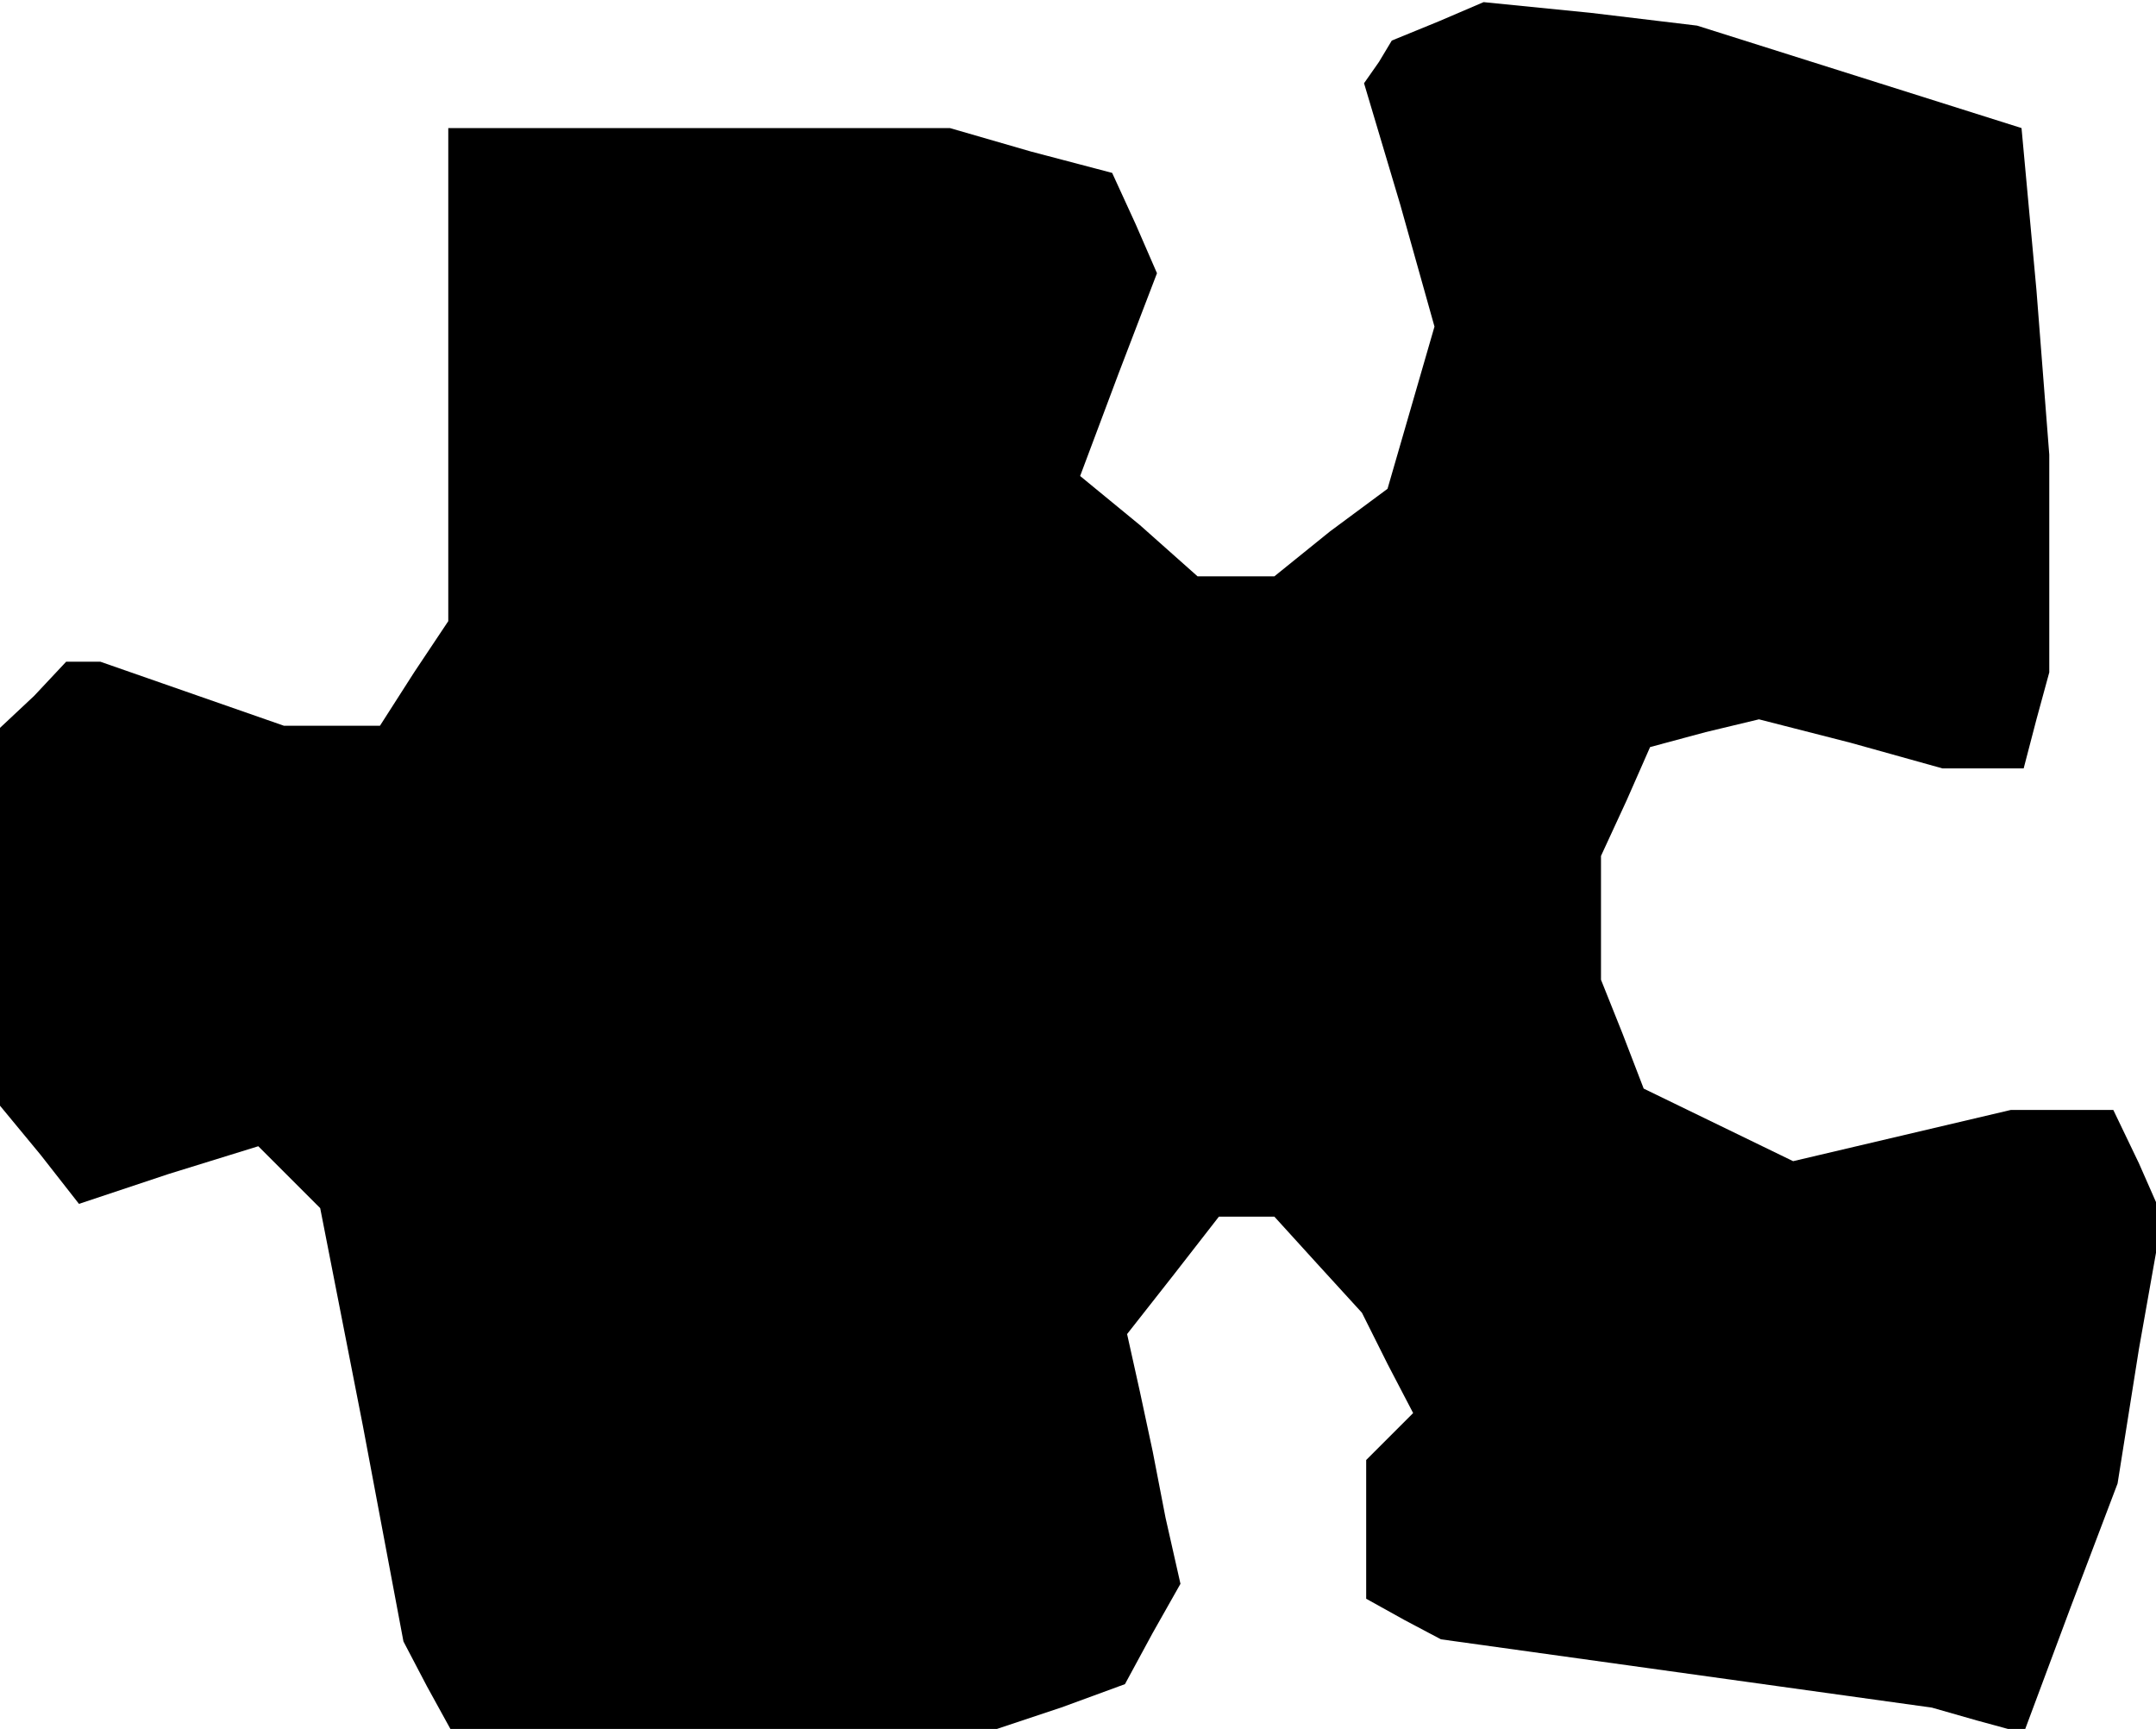 <?xml version="1.0" standalone="no"?>
<!DOCTYPE svg PUBLIC "-//W3C//DTD SVG 20010904//EN"
 "http://www.w3.org/TR/2001/REC-SVG-20010904/DTD/svg10.dtd">
<svg version="1.0" xmlns="http://www.w3.org/2000/svg"
 width="101pt" height="81pt" viewBox="0 0 101 81"
 preserveAspectRatio="xMidYMid meet">
<g transform="translate(0,81) scale(0.1,-0.1)"
fill="#000000" stroke="none">
<path d="M674 800 l-22 -9 -6 -10 -7 -10 17 -57 16 -57 -11 -38 -11 -38 -27
-20 -26 -21 -18 0 -18 0 -27 24 -28 23 18 48 18 47 -10 23 -11 24 -38 10 -38
11 -117 0 -118 0 0 -115 0 -116 -16 -24 -16 -25 -23 0 -22 0 -43 15 -43 15 -8
0 -8 0 -15 -16 -16 -15 0 -89 0 -88 19 -23 18 -23 42 14 42 13 14 -14 15 -15
20 -102 19 -101 11 -21 11 -20 128 0 128 0 30 10 30 11 13 24 13 23 -7 31 -6
31 -6 28 -6 27 22 28 21 27 13 0 13 0 20 -22 21 -23 12 -24 12 -23 -11 -11
-11 -11 0 -33 0 -32 18 -10 17 -9 115 -16 115 -16 21 -6 22 -6 22 59 22 58 10
63 11 62 -11 25 -12 25 -24 0 -24 0 -51 -12 -51 -12 -35 17 -35 17 -10 26 -10
25 0 29 0 29 12 26 11 25 26 7 25 6 43 -11 43 -12 19 0 19 0 6 23 6 22 0 51 0
51 -6 77 -7 76 -76 24 -76 24 -50 6 -50 5 -21 -9z"/>
</g>
</svg>
